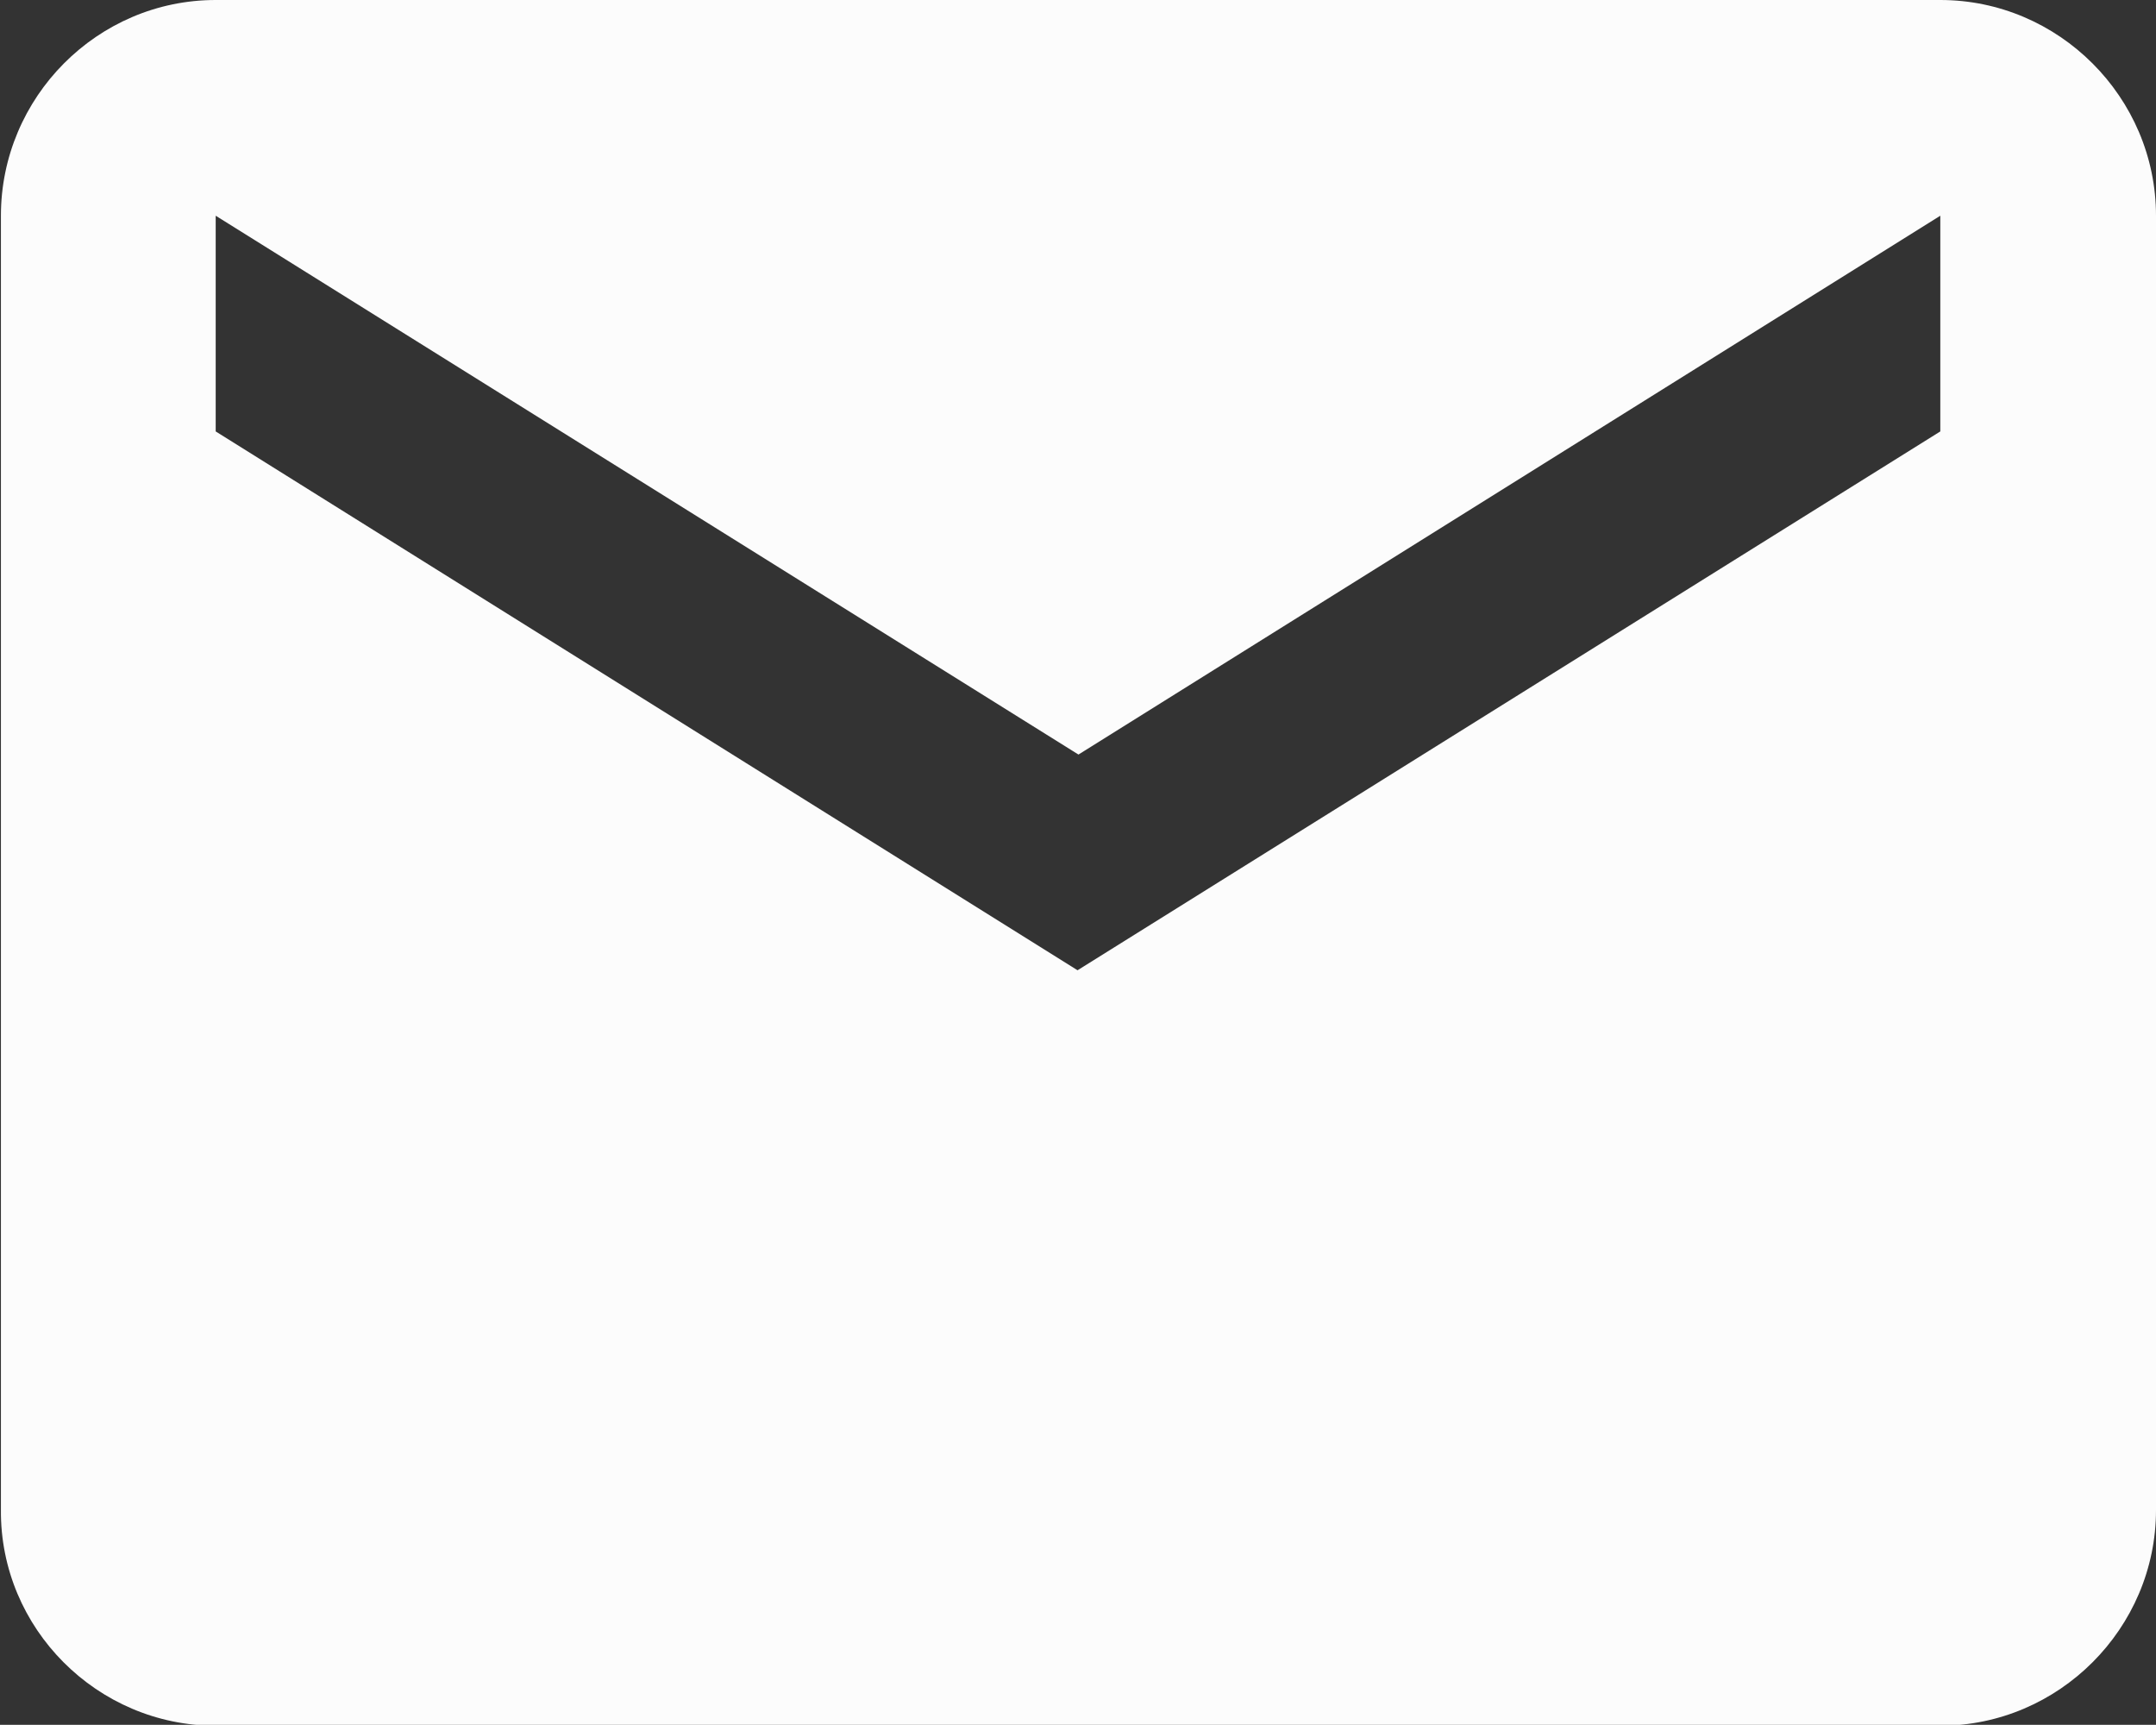 <?xml version="1.0" encoding="UTF-8"?><svg id="Camada_2" xmlns="http://www.w3.org/2000/svg" viewBox="0 0 23.49 18.79"><rect x="0" y="0" width="23.49" height="18.79" fill="#333333" stroke="none"/><defs><style>.cls-1{fill:#fcfcfc;}</style></defs><g id="Layer_1"><path class="cls-1" d="M21.14,0H2.35C1.06,0,.01,1.06,.01,2.35v14.1c-.01,1.29,1.05,2.35,2.34,2.35H21.14c1.29,0,2.35-1.06,2.35-2.35V2.35c0-1.29-1.06-2.35-2.35-2.35Zm0,4.7l-9.4,5.87L2.35,4.7V2.35l9.4,5.87L21.14,2.35v2.35Z"/></g></svg>
